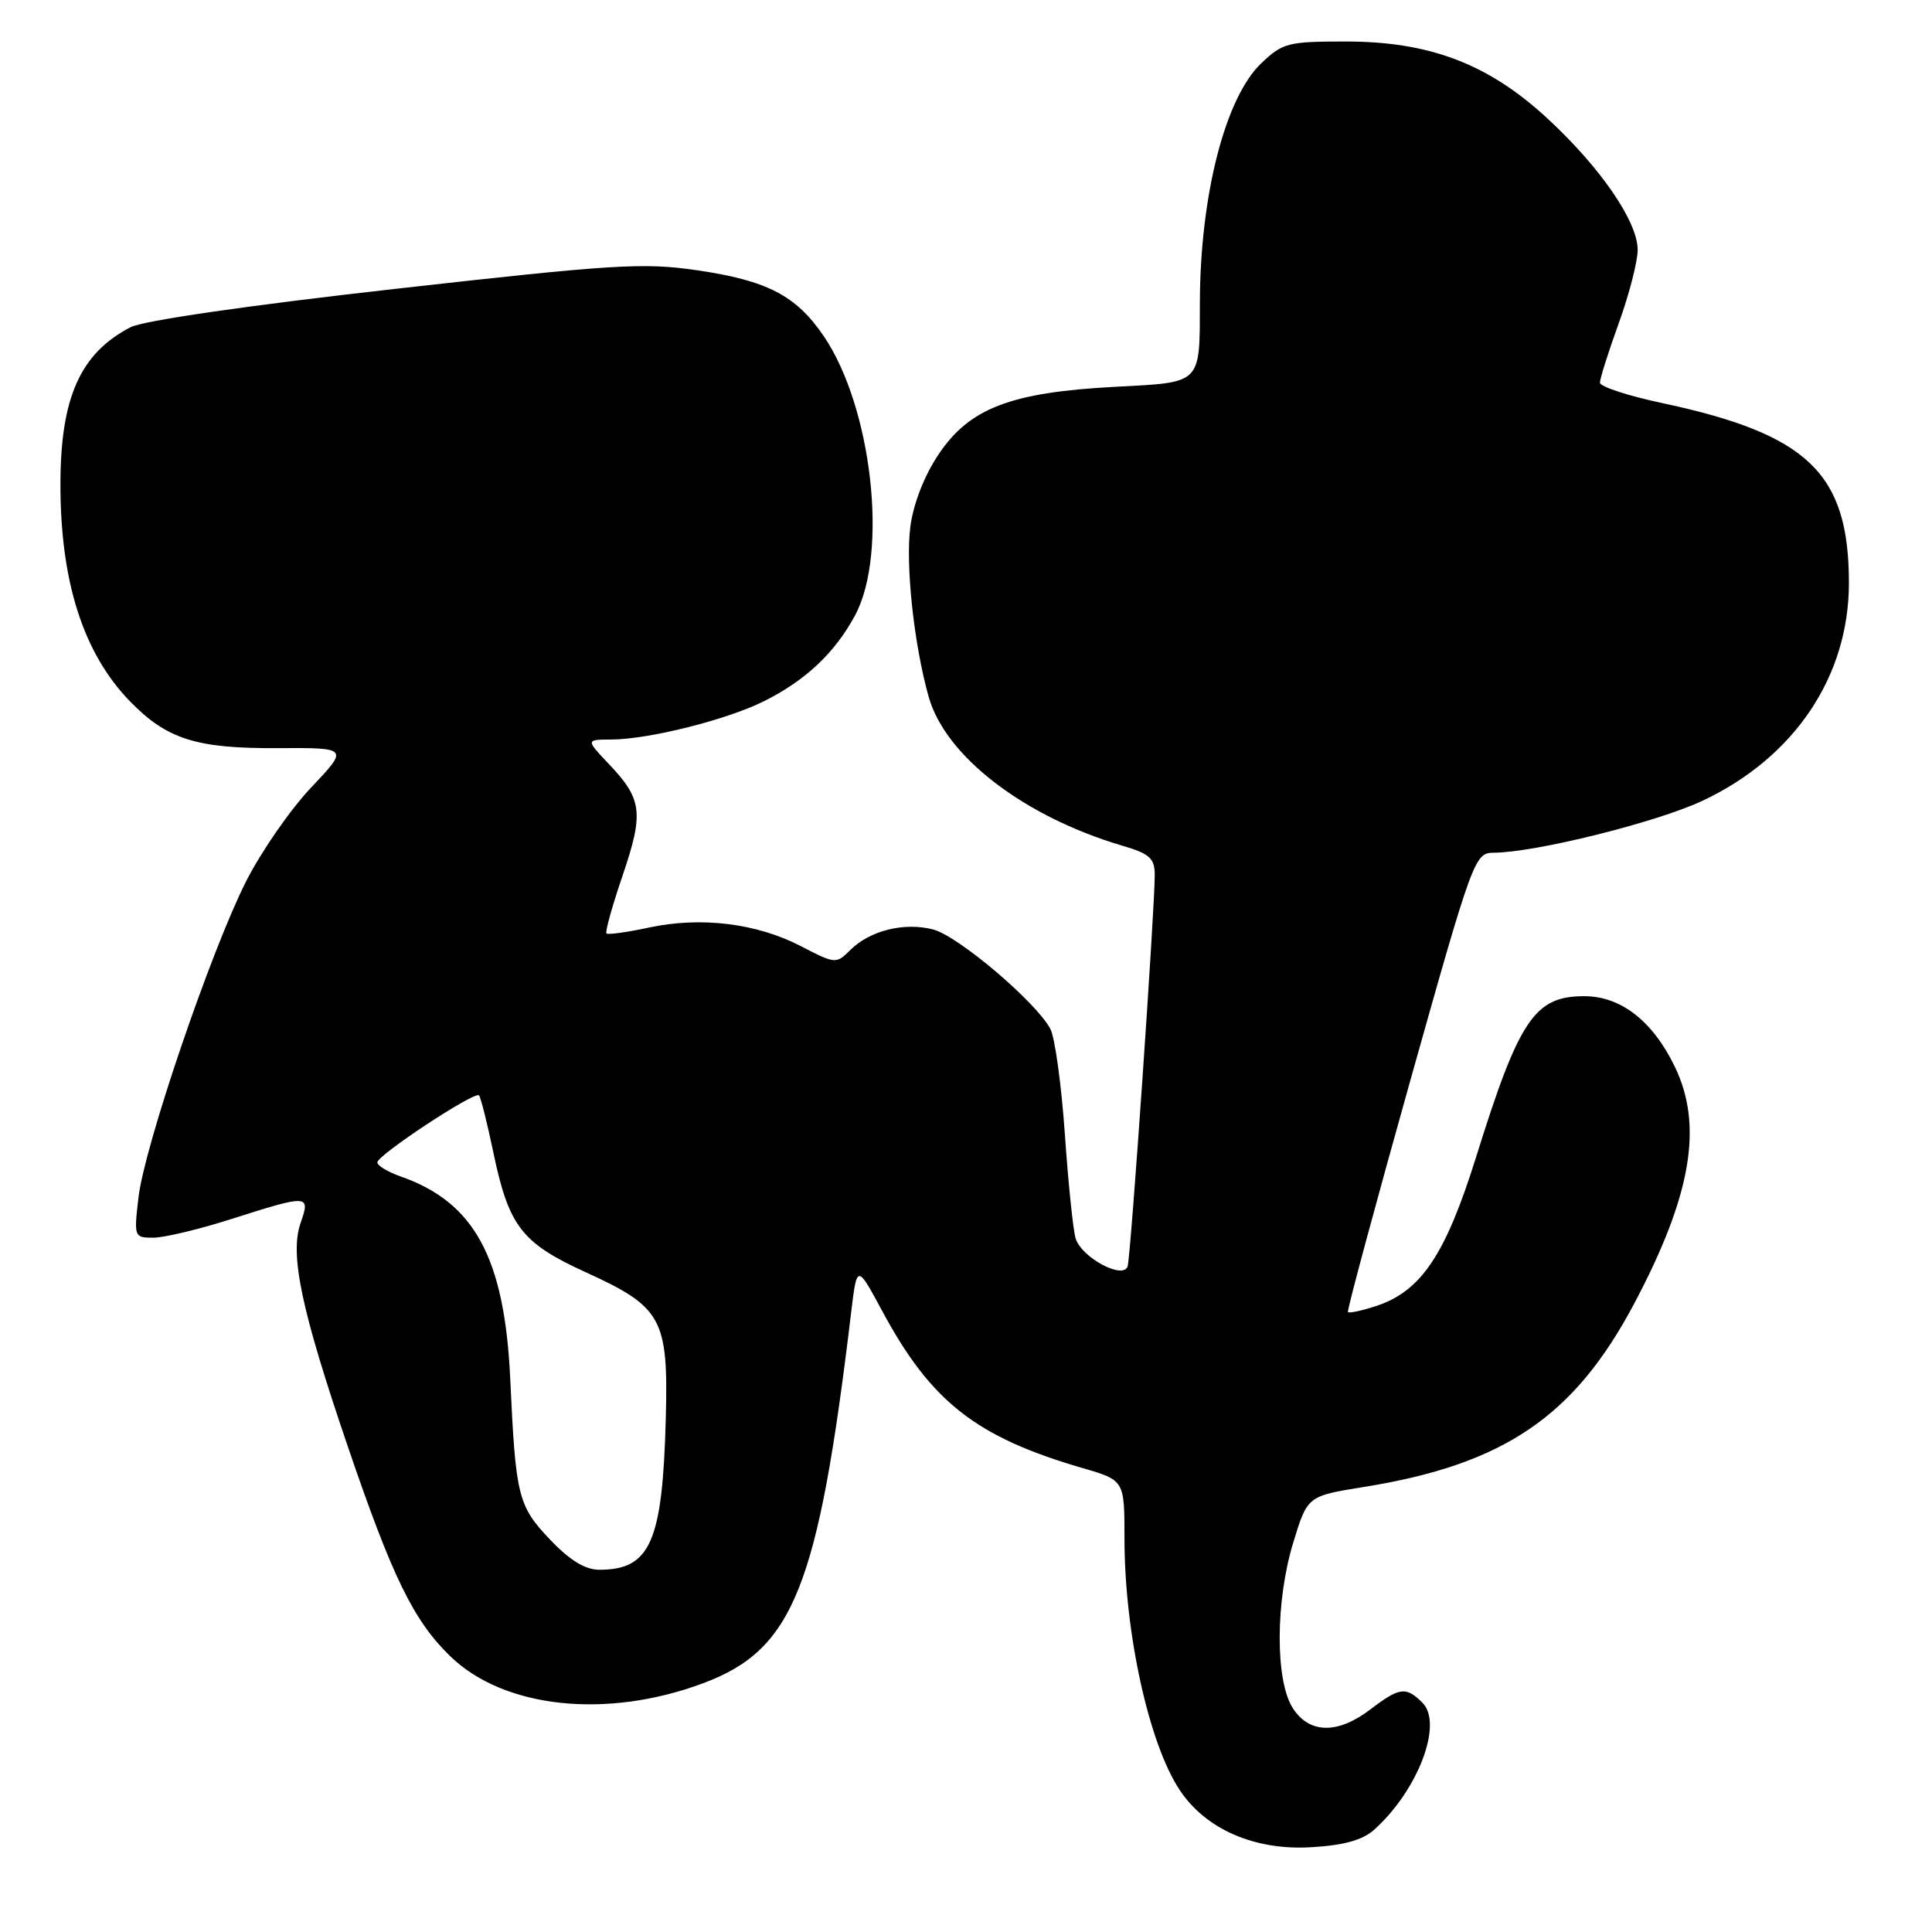<?xml version="1.0" encoding="UTF-8" standalone="no"?>
<!DOCTYPE svg PUBLIC "-//W3C//DTD SVG 1.1//EN" "http://www.w3.org/Graphics/SVG/1.1/DTD/svg11.dtd" >
<svg xmlns="http://www.w3.org/2000/svg" xmlns:xlink="http://www.w3.org/1999/xlink" version="1.1" viewBox="0 0 256 256">
 <g >
 <path fill="currentColor"
d=" M 182.07 242.46 C 187.89 237.25 191.26 228.40 188.48 225.62 C 186.31 223.45 185.44 223.56 181.59 226.50 C 177.26 229.80 173.54 229.75 171.33 226.38 C 168.96 222.77 168.98 212.19 171.37 204.37 C 173.25 198.23 173.25 198.23 180.73 197.03 C 199.28 194.04 208.58 187.73 216.53 172.75 C 224.12 158.43 225.71 149.17 221.92 141.34 C 218.99 135.28 214.77 132.00 209.92 132.00 C 203.35 132.00 201.29 135.05 195.61 153.25 C 191.55 166.25 188.32 171.08 182.38 173.04 C 180.45 173.68 178.75 174.04 178.61 173.85 C 178.47 173.66 182.18 159.89 186.85 143.25 C 195.17 113.64 195.41 113.00 197.93 112.99 C 203.43 112.96 219.44 108.98 225.54 106.13 C 237.75 100.41 245.01 89.63 244.99 77.21 C 244.98 62.72 239.58 57.53 220.25 53.41 C 215.71 52.45 212.00 51.23 212.00 50.70 C 212.00 50.17 213.12 46.62 214.50 42.81 C 215.88 39.00 217.00 34.63 217.00 33.11 C 217.00 29.37 212.11 22.24 205.07 15.72 C 197.24 8.47 189.45 5.50 178.32 5.50 C 170.65 5.50 169.95 5.68 167.10 8.41 C 162.35 12.95 159.04 25.86 158.99 40.00 C 158.96 51.04 159.36 50.64 147.67 51.26 C 133.95 51.99 128.48 54.08 124.39 60.17 C 122.48 63.01 121.03 66.72 120.63 69.76 C 119.96 74.82 121.10 85.41 123.06 92.35 C 125.29 100.23 135.70 108.22 148.75 112.07 C 152.33 113.12 153.00 113.73 153.01 115.91 C 153.03 120.24 149.84 166.41 149.42 167.78 C 148.87 169.61 143.34 166.66 142.53 164.11 C 142.20 163.05 141.55 156.83 141.10 150.28 C 140.64 143.73 139.78 137.45 139.17 136.32 C 137.27 132.77 127.01 124.06 123.68 123.17 C 119.86 122.16 115.27 123.29 112.67 125.88 C 110.80 127.75 110.69 127.74 106.12 125.37 C 100.28 122.34 92.88 121.43 86.02 122.90 C 83.10 123.53 80.55 123.88 80.36 123.69 C 80.16 123.50 81.13 120.02 82.51 115.98 C 85.32 107.70 85.10 105.89 80.69 101.25 C 77.61 98.00 77.61 98.00 81.05 97.99 C 86.01 97.96 96.37 95.36 101.28 92.89 C 106.78 90.14 110.67 86.45 113.32 81.50 C 117.72 73.25 115.55 53.97 109.15 44.54 C 105.50 39.16 101.65 37.17 92.35 35.81 C 85.23 34.77 81.28 35.02 52.26 38.29 C 32.87 40.47 18.96 42.49 17.29 43.36 C 10.64 46.82 8.02 52.68 8.01 64.11 C 7.99 77.07 11.04 86.58 17.24 92.95 C 22.13 97.96 26.03 99.20 36.81 99.13 C 46.22 99.08 46.22 99.08 41.20 104.38 C 38.44 107.30 34.56 112.91 32.58 116.84 C 27.89 126.15 19.15 151.84 18.35 158.66 C 17.74 163.90 17.77 164.00 20.32 164.00 C 21.75 164.00 26.43 162.88 30.71 161.51 C 40.91 158.26 41.15 158.27 39.83 162.06 C 38.37 166.24 39.92 173.56 46.05 191.56 C 52.00 209.02 54.79 214.73 59.66 219.46 C 66.78 226.37 80.39 227.82 93.19 223.03 C 105.14 218.56 108.41 210.38 112.77 174.00 C 113.55 167.50 113.55 167.50 116.89 173.70 C 123.37 185.75 129.33 190.42 143.42 194.52 C 149.00 196.14 149.00 196.14 149.00 203.89 C 149.00 216.32 152.23 231.04 156.31 237.18 C 159.77 242.39 166.22 245.20 173.69 244.77 C 178.06 244.52 180.53 243.83 182.07 242.46 Z  M 72.89 204.01 C 68.63 199.53 68.33 198.30 67.61 182.71 C 66.86 166.66 62.87 159.29 53.04 155.87 C 51.37 155.28 50.00 154.45 50.00 154.02 C 50.00 153.06 62.89 144.56 63.47 145.14 C 63.69 145.36 64.55 148.77 65.37 152.70 C 67.42 162.51 69.12 164.71 77.66 168.60 C 87.74 173.20 88.57 174.73 88.22 187.96 C 87.79 204.34 86.18 208.00 79.41 208.00 C 77.54 208.00 75.51 206.76 72.89 204.01 Z "/>
</g>
</svg>